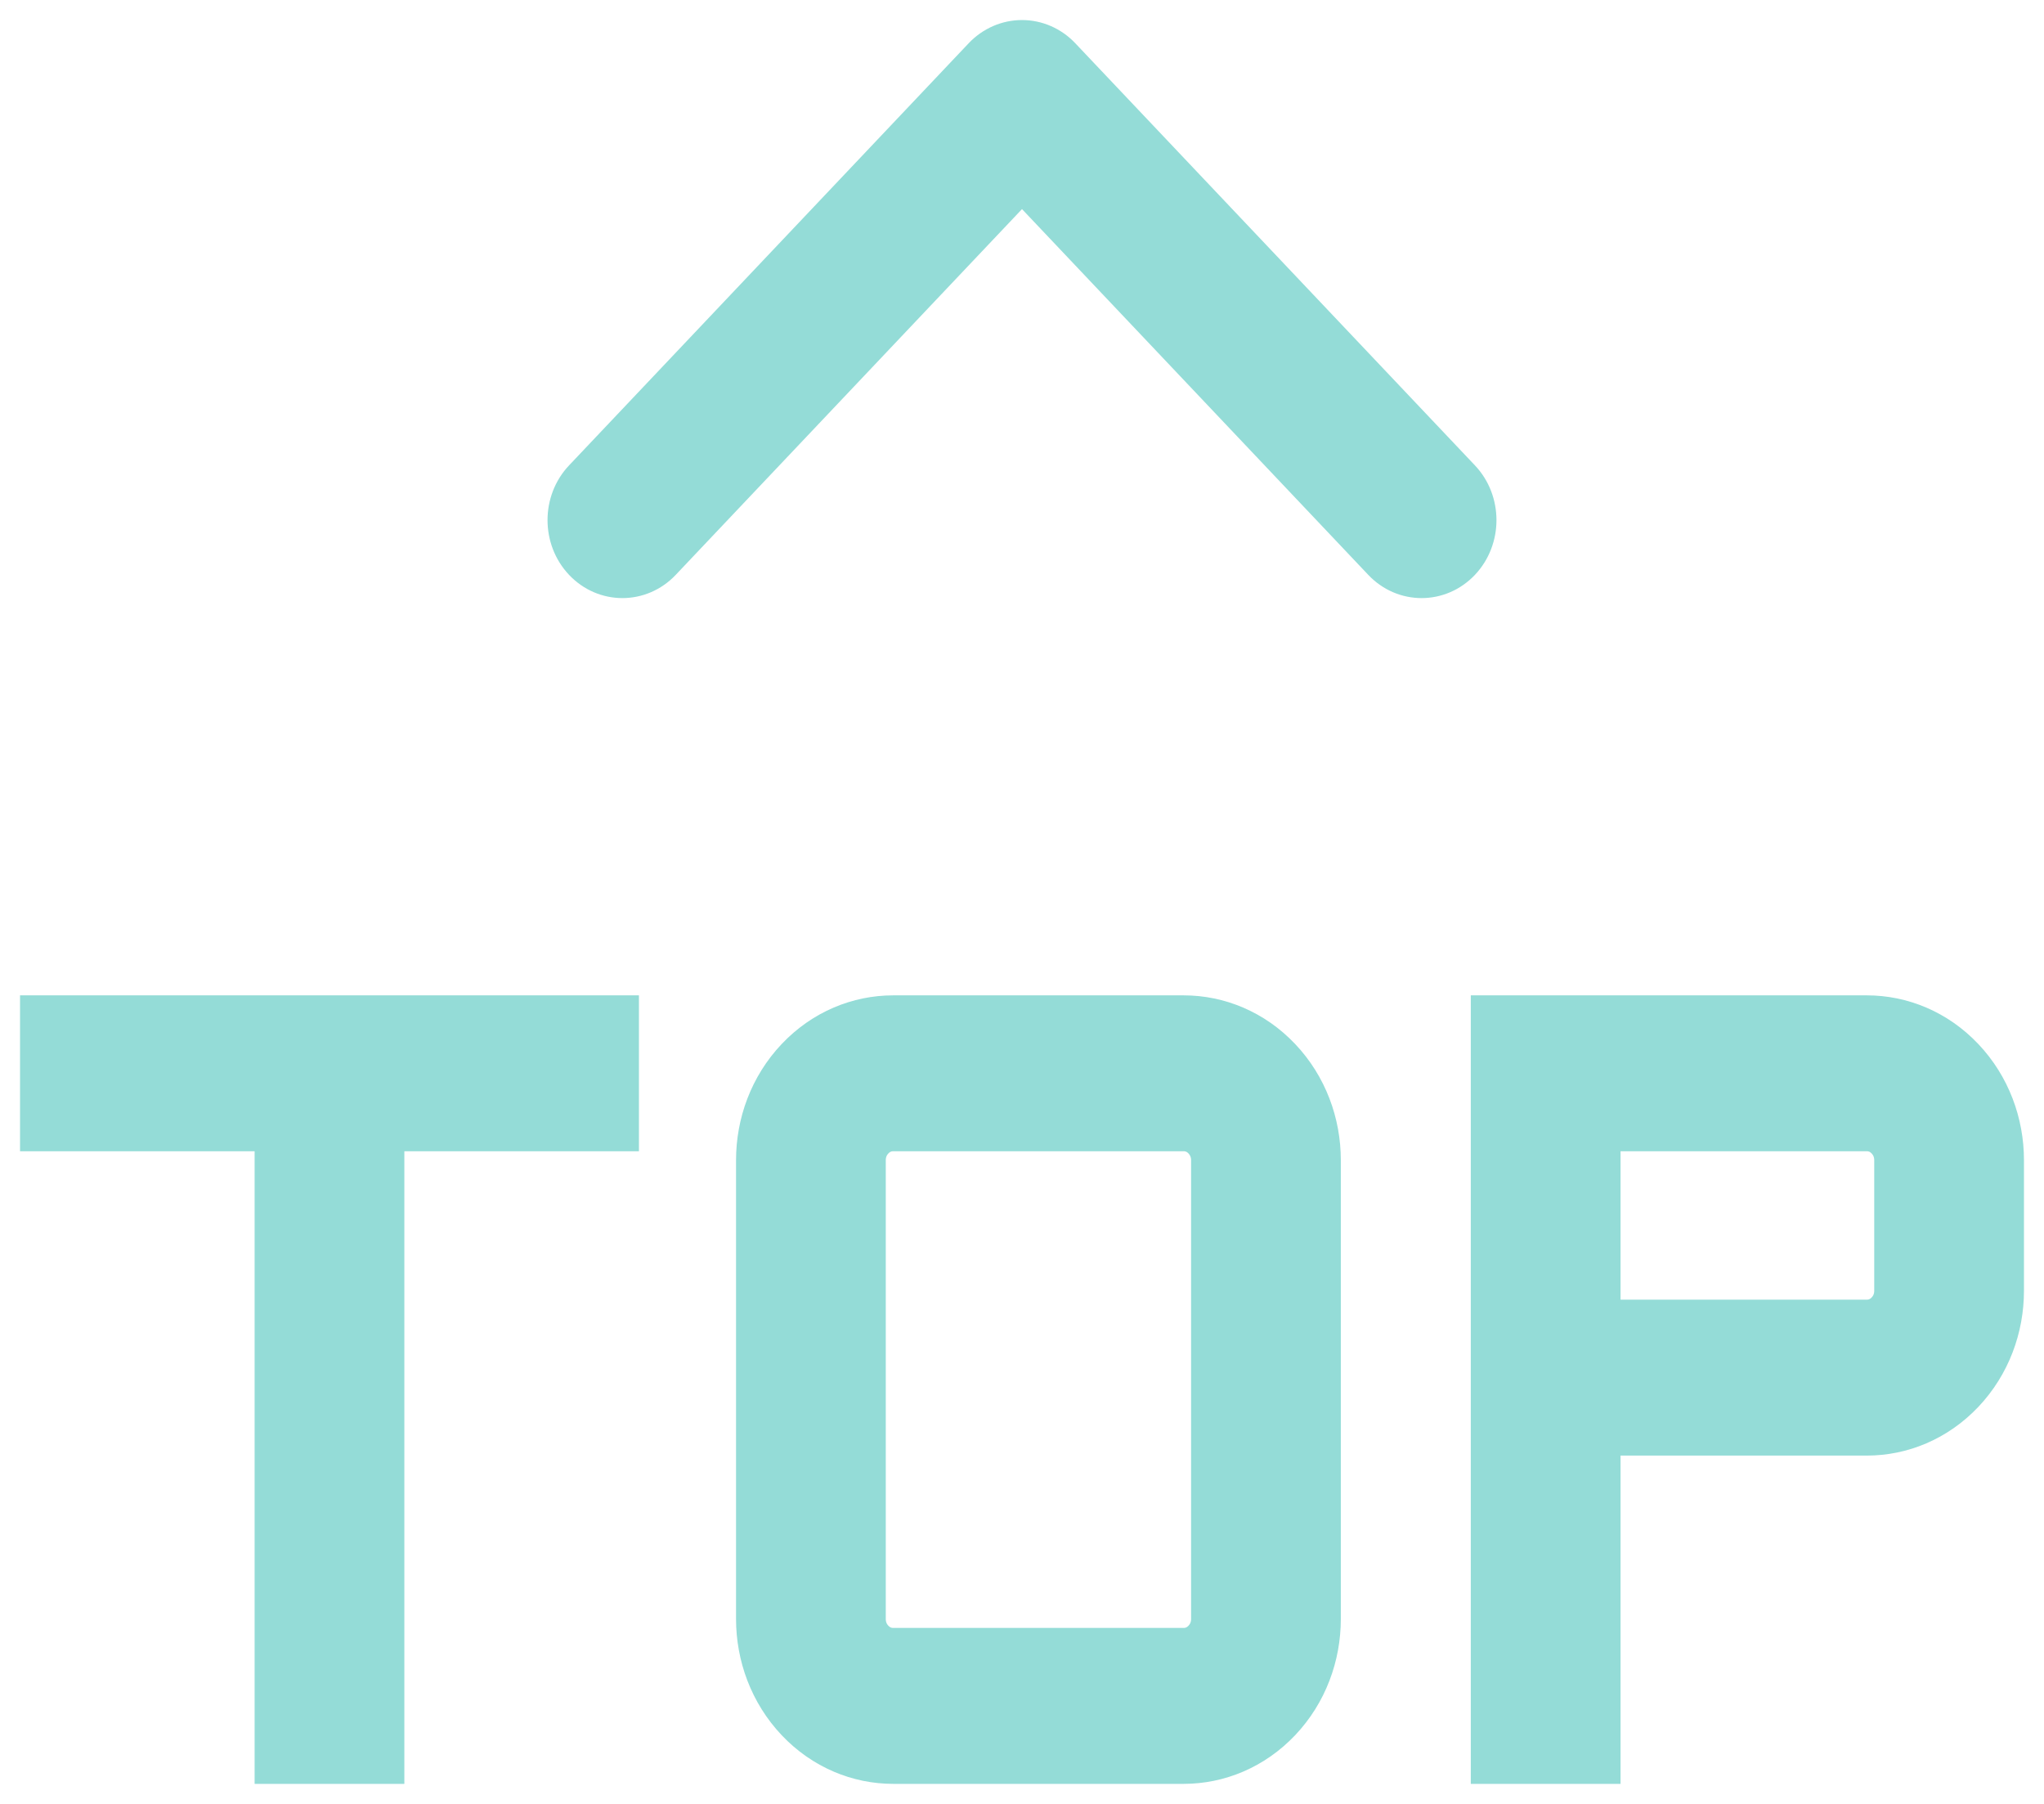 <?xml version="1.0" encoding="UTF-8"?>
<svg width="51px" height="45px" viewBox="0 0 51 45" version="1.1" xmlns="http://www.w3.org/2000/svg" xmlns:xlink="http://www.w3.org/1999/xlink">
    <!-- Generator: Sketch 50.2 (55047) - http://www.bohemiancoding.com/sketch -->
    <title>Shape</title>
    <desc>Created with Sketch.</desc>
    <defs></defs>
    <g id="Page-1" stroke="none" stroke-width="1" fill="none" fill-rule="evenodd">
        <g id="搜索对象-copy" transform="translate(-679, -1067)" fill="#94DCD7" fill-rule="nonzero" stroke="#94DCD7">
            <g id="回到顶部" transform="translate(665, 1052)">
                <g id="搜索" transform="translate(6, 3)">
                    <g id="返回顶部-(3)">
                        <path d="M34.467,13.423 C34.211,13.152 33.863,13 33.5,13 C33.137,13 32.789,13.152 32.532,13.423 L22.562,23.953 C22.028,24.517 22.028,25.432 22.562,25.997 C23.096,26.561 23.963,26.561 24.497,25.997 L33.5,16.489 L42.503,25.997 C42.77,26.279 43.12,26.42 43.47,26.42 C43.82,26.42 44.171,26.279 44.438,25.997 C44.972,25.432 44.972,24.517 44.438,23.953 L34.467,13.423 Z M9,40.219 L14.853,40.219 L14.853,56 L17.589,56 L17.589,40.219 L23.442,40.219 L23.442,37.33 L9,37.33 L9,40.219 Z M37.534,37.33 L30.285,37.33 C29.41,37.33 28.534,37.683 27.867,38.388 C27.199,39.093 26.865,40.017 26.865,40.942 L26.865,52.387 C26.865,53.312 27.199,54.236 27.867,54.942 C28.534,55.647 29.41,56 30.285,56 L37.534,56 C38.41,56 39.285,55.647 39.953,54.942 C40.621,54.236 40.955,53.312 40.955,52.387 L40.955,40.942 C40.955,40.017 40.621,39.093 39.953,38.388 C39.285,37.683 38.41,37.33 37.534,37.33 Z M38.219,52.387 C38.219,52.524 38.183,52.724 38.018,52.898 C37.853,53.073 37.663,53.11 37.534,53.11 L30.285,53.11 C30.156,53.11 29.967,53.073 29.802,52.898 C29.636,52.724 29.601,52.524 29.601,52.387 L29.601,40.942 C29.601,40.806 29.636,40.606 29.802,40.431 C29.967,40.256 30.156,40.219 30.285,40.219 L37.534,40.219 C37.663,40.219 37.853,40.256 38.018,40.431 C38.183,40.606 38.219,40.806 38.219,40.942 L38.219,52.387 Z M56.998,38.388 C56.33,37.683 55.455,37.33 54.579,37.33 L45.198,37.33 L45.198,56 L47.934,56 L47.934,47.811 L54.579,47.811 C55.455,47.811 56.33,47.458 56.998,46.753 C57.666,46.048 58,45.123 58,44.199 L58,40.942 C58,40.017 57.666,39.093 56.998,38.388 Z M55.264,44.199 C55.264,44.335 55.229,44.535 55.063,44.71 C54.898,44.884 54.708,44.921 54.58,44.921 L47.934,44.921 L47.934,40.219 L54.58,40.219 C54.709,40.219 54.898,40.256 55.063,40.431 C55.229,40.606 55.264,40.806 55.264,40.942 L55.264,44.199 Z" id="Shape"></path>
                    </g>
                </g>
            </g>
        </g>
    </g>
</svg>